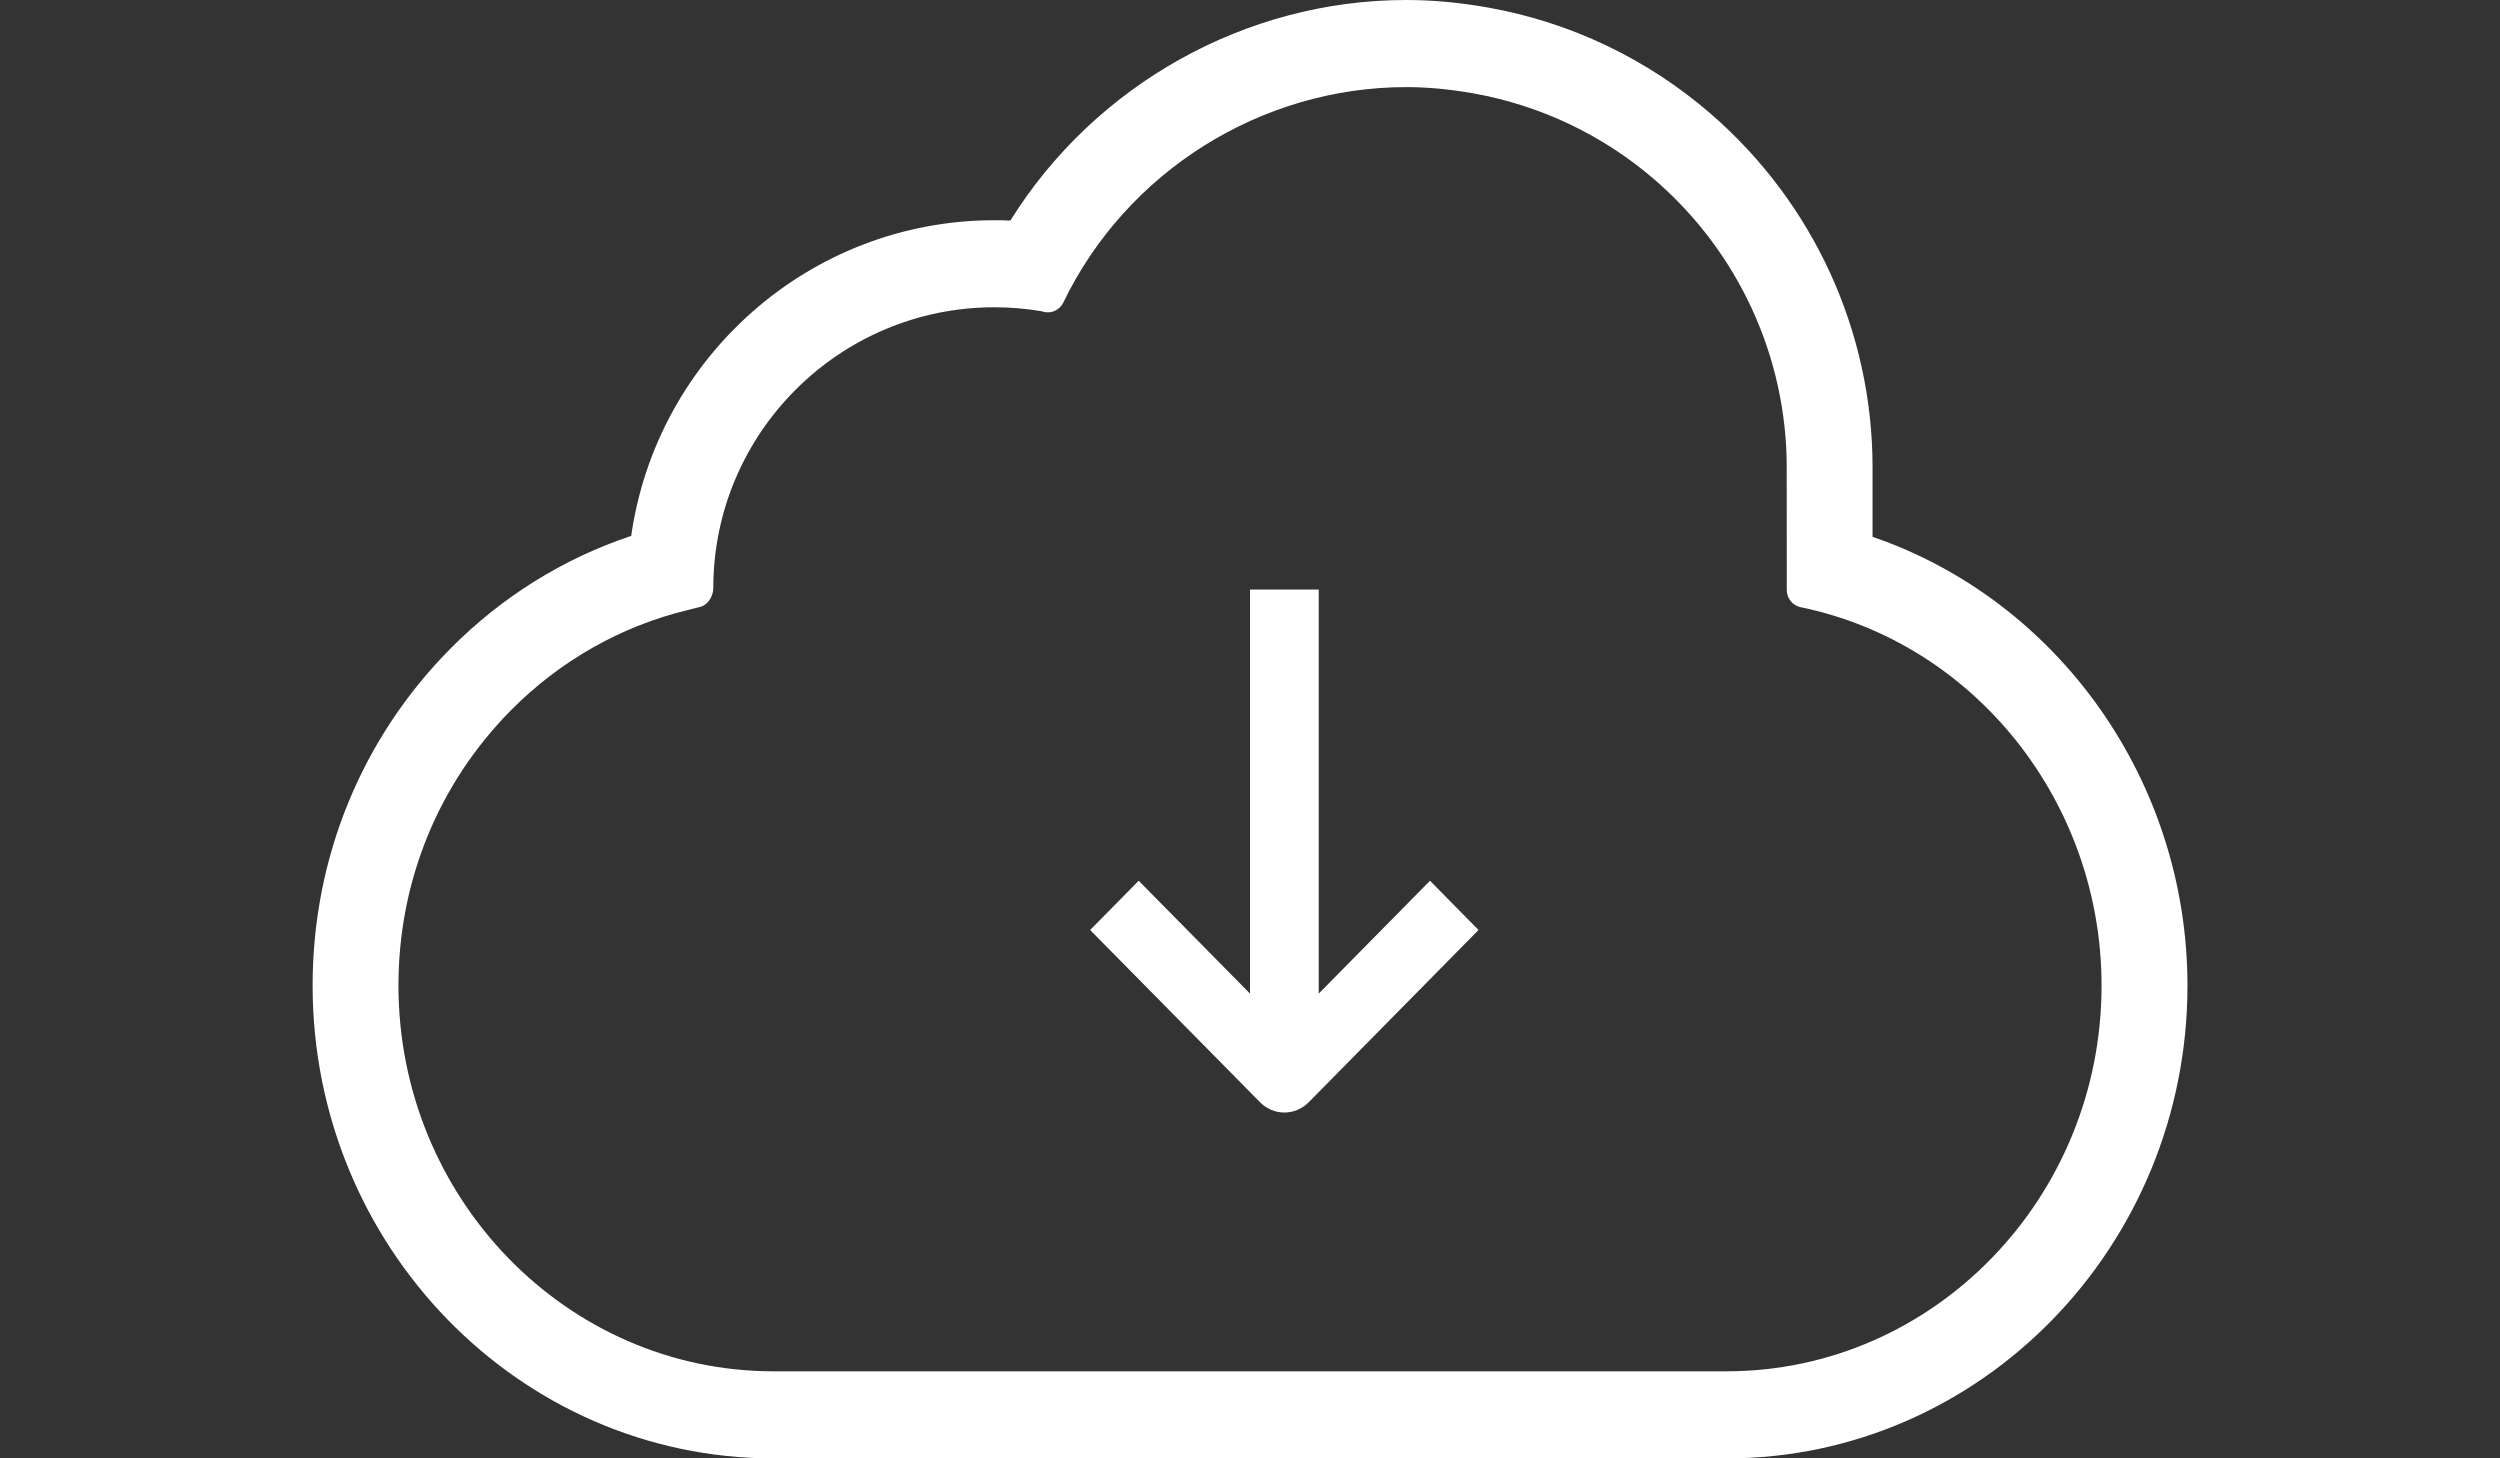 <?xml version="1.0" encoding="utf-8"?>
<!-- Generator: Adobe Illustrator 17.1.0, SVG Export Plug-In . SVG Version: 6.00 Build 0)  -->
<!DOCTYPE svg PUBLIC "-//W3C//DTD SVG 1.1//EN" "http://www.w3.org/Graphics/SVG/1.1/DTD/svg11.dtd">
<svg version="1.1" id="Layer_1" xmlns="http://www.w3.org/2000/svg" xmlns:xlink="http://www.w3.org/1999/xlink" x="0px" y="0px"
	 viewBox="0 0 960 560" enable-background="new 0 0 960 560" xml:space="preserve">
<rect x="0" y="0" width="960" height="560" fill="#333333" stroke="none"/>
<path fill="#FFFFFF" d="M719.061,206.136v-26.67c0-52.087-22.643-101.561-62.142-135.779c-24.323-21.07-53.901-35.178-85.452-40.779
	C560.345,0.933,550.05,0,540.022,0c-61.876,0-119.644,32.698-152.048,84.705c-2.027-0.107-4.081-0.133-6.134-0.133
	c-70.917,0-129.725,52.781-139.46,121.217c-25.977,8.641-49.767,23.443-69.37,43.233c-34.138,34.432-52.968,80.385-52.968,129.405
	c0,100.148,79.398,181.599,176.959,181.599h366.026c97.587,0,176.959-81.452,176.959-181.599
	C839.958,299.776,790.271,230.566,719.061,206.136z M662.999,526.582H297.001c-79.398,0-143.994-66.463-143.994-148.181
	c0-40.032,15.362-77.558,43.26-105.722c18.749-18.909,42.139-32.191,67.716-38.405l4.907-1.227c2.934-0.72,5.014-4.134,5.014-7.201
	c0-59.475,48.407-107.855,107.935-107.855c6.188,0,12.322,0.533,18.243,1.547c3.147,1.174,6.721-0.24,8.215-3.334
	c24.217-50.274,75.931-82.758,131.725-82.758c8.134,0,16.562,0.8,25.737,2.4c25.764,4.587,49.9,16.082,69.743,33.258
	c32.165,27.844,50.594,68.063,50.594,110.362l0.027,47.127c0,3.174,2.214,5.894,5.281,6.561
	c66.996,13.789,115.59,74.891,115.59,145.274C807.02,460.119,742.424,526.582,662.999,526.582z"/>
<path fill="#FFFFFF" d="M506.39,381.548V226.379h-26.377v155.169l-42.753-43.34l-18.643,18.909l65.263,66.169
	c2.587,2.614,5.948,3.921,9.308,3.921c3.387,0,6.748-1.307,9.335-3.921l65.236-66.169l-18.643-18.909L506.39,381.548z"/>
</svg>

